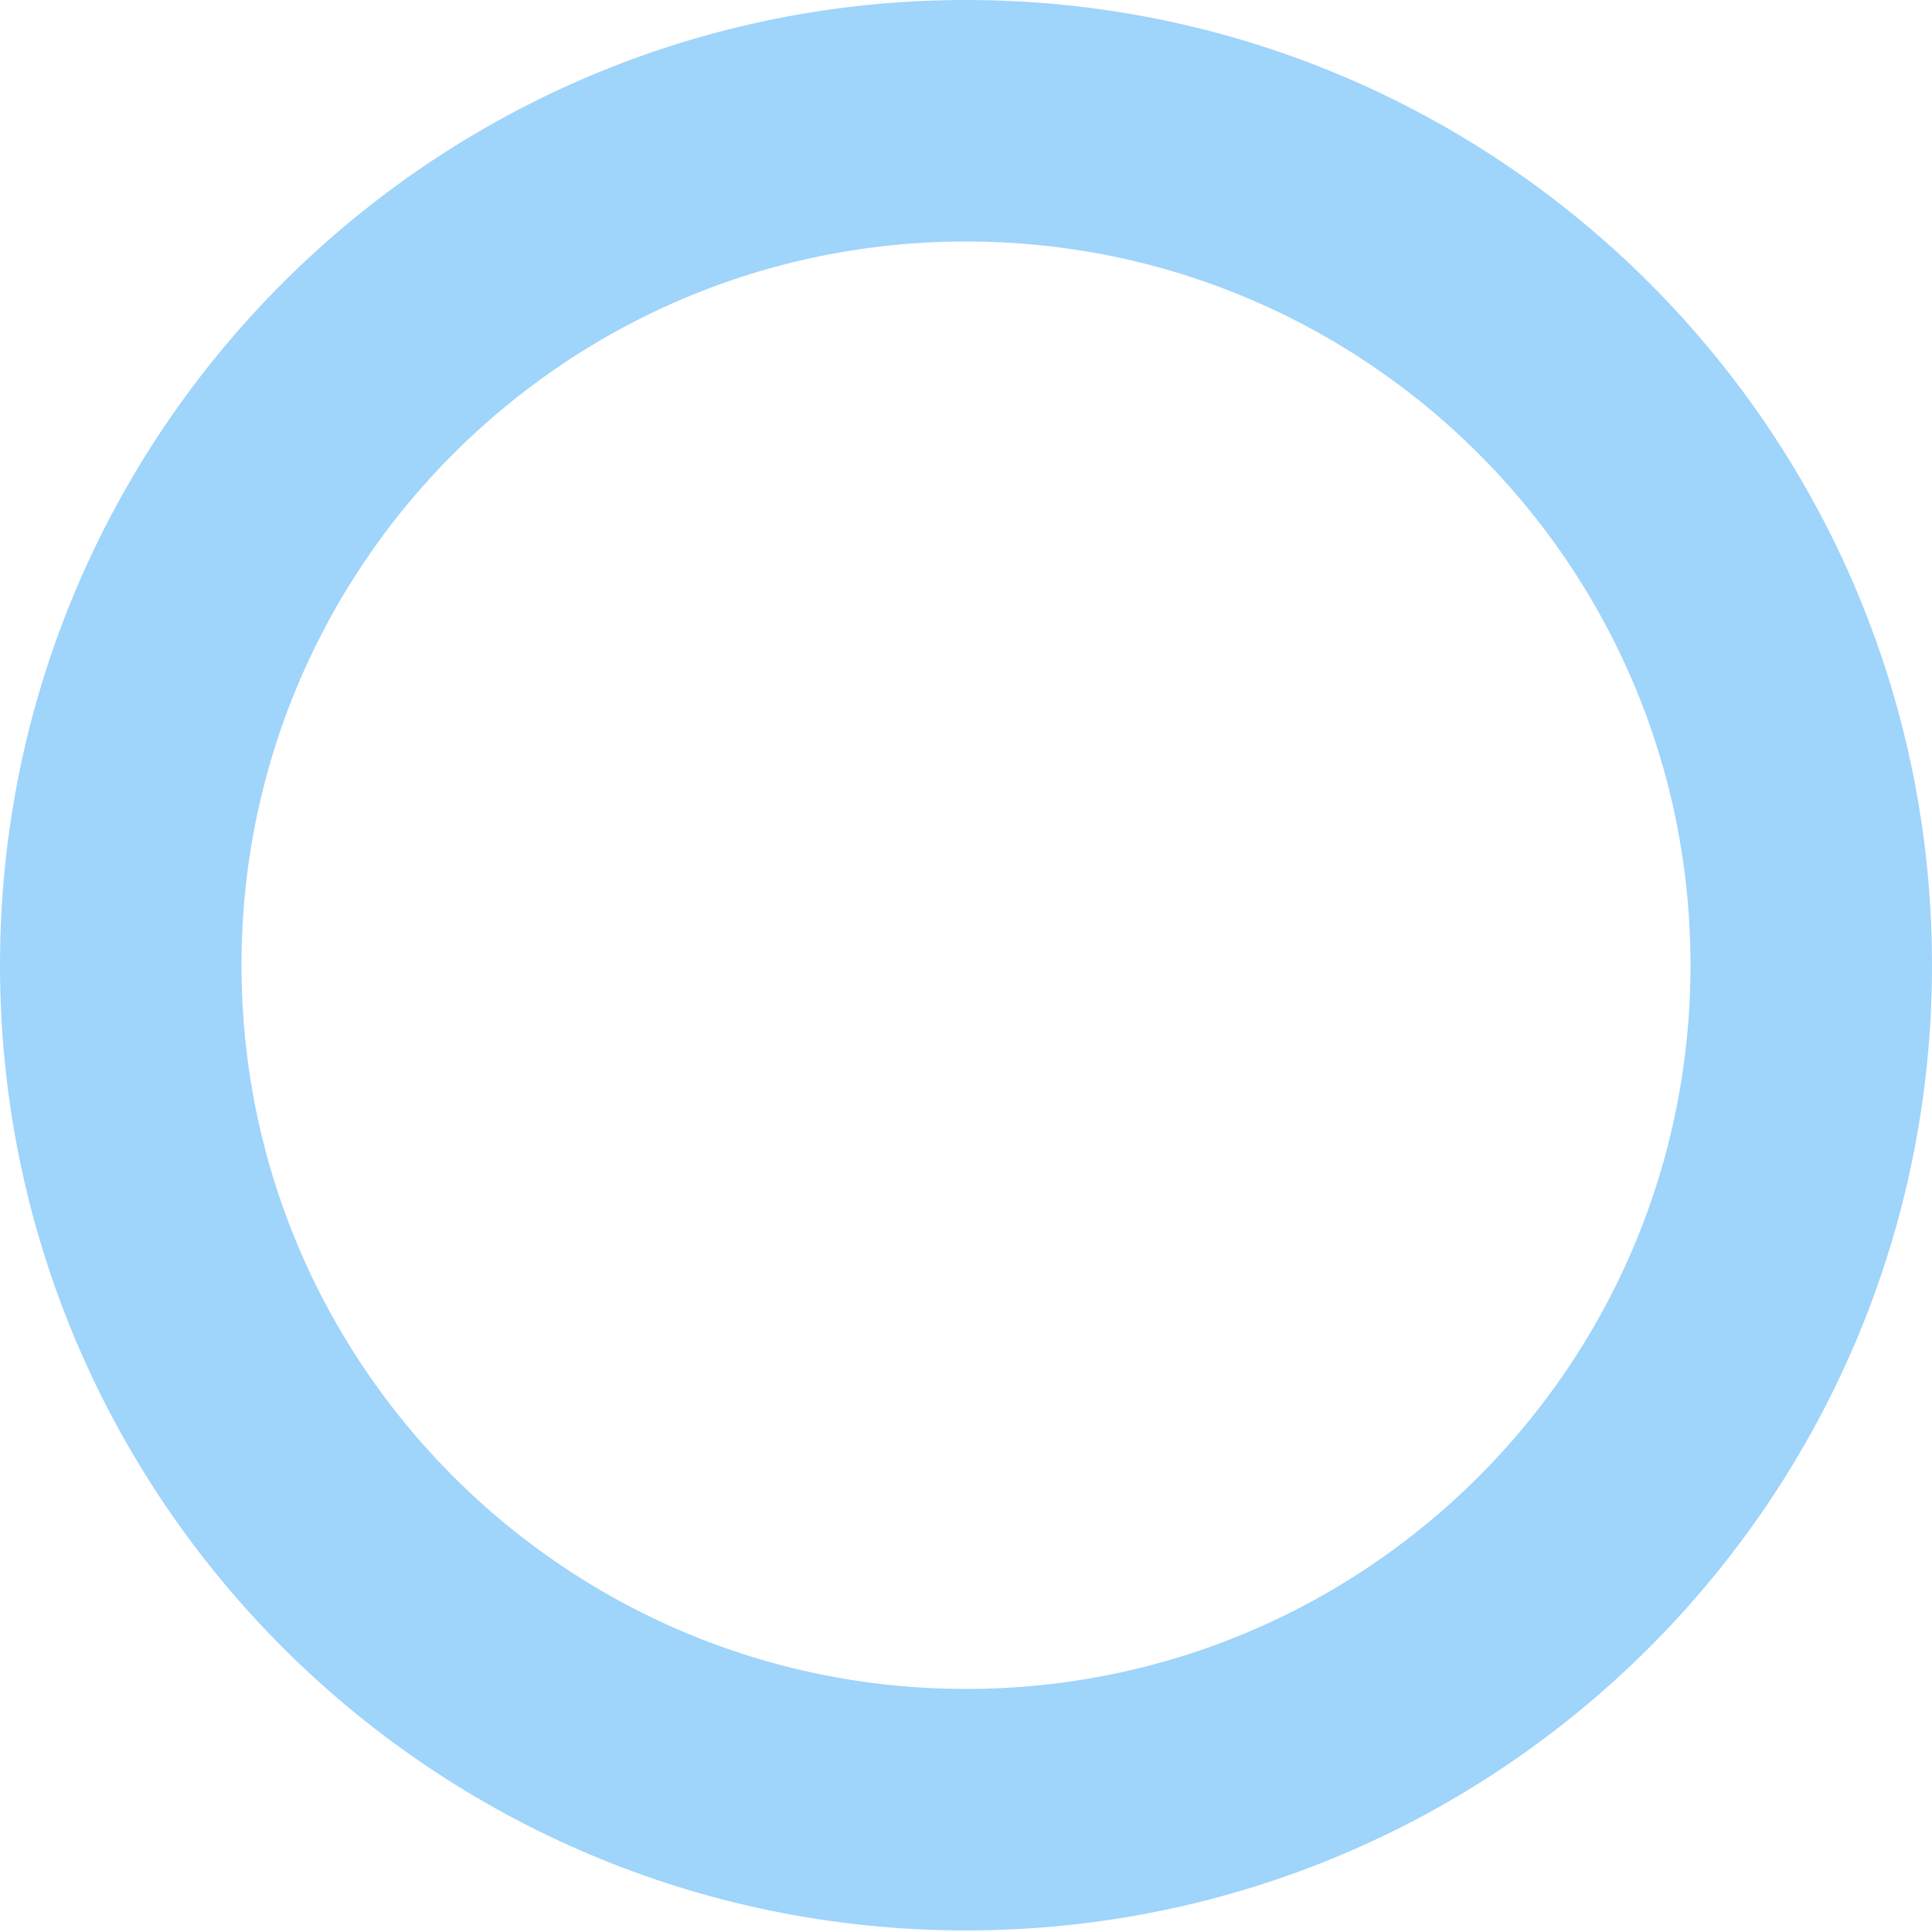 <svg width="16" height="16" viewBox="0 0 16 16" fill="none" xmlns="http://www.w3.org/2000/svg">
<path opacity="0.5" d="M8 14.987C11.865 14.987 15 11.857 15 7.993C15 4.13 11.865 1 8 1C4.135 1 1 4.13 1 7.993C1 11.857 4.135 14.987 8 14.987Z" stroke="#41AAF9" stroke-width="2"/>
</svg>
